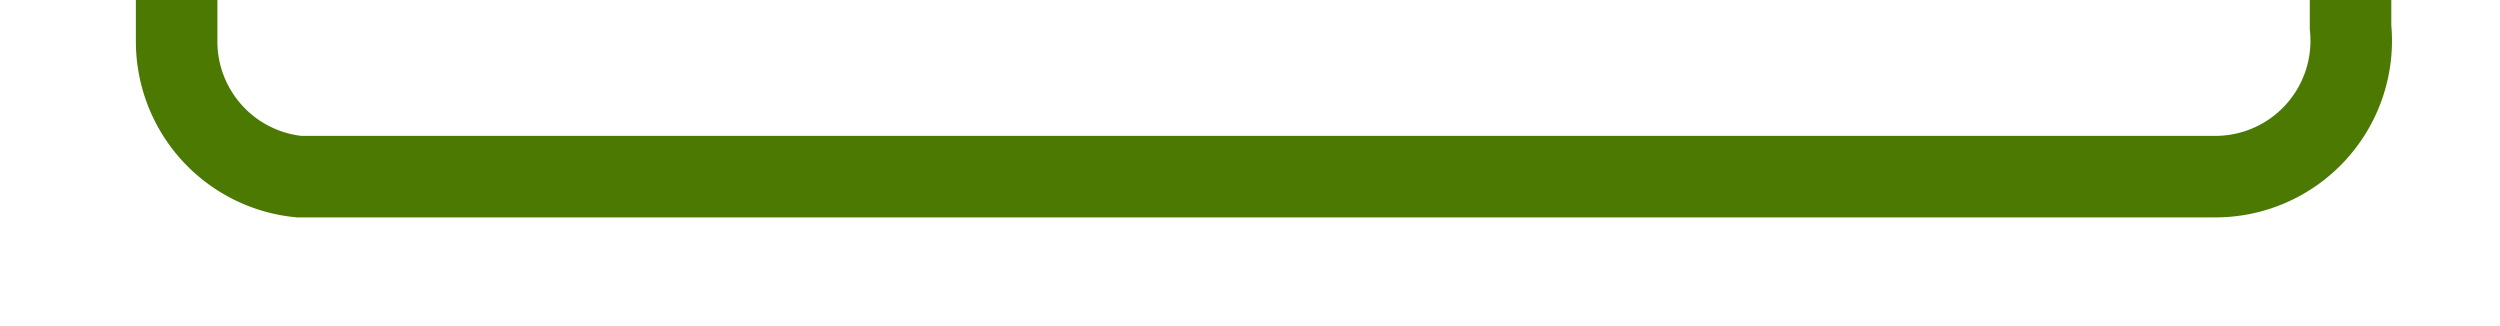 ﻿<?xml version="1.0" encoding="utf-8"?>
<svg version="1.1" xmlns:xlink="http://www.w3.org/1999/xlink" width="92px" height="12px" preserveAspectRatio="xMinYMid meet" viewBox="1204 659  92 10" xmlns="http://www.w3.org/2000/svg">
  <path d="M 1710.5 644  L 1710.5 619  A 5 5 0 0 0 1705.5 614.5 L 1295 614.5  A 5 5 0 0 0 1290.5 619.5 L 1290.5 659  A 5 5 0 0 1 1285.5 664.5 L 1215 664.5  A 5 5 0 0 1 1210.5 659.5 L 1210.5 559  A 5 5 0 0 0 1205.5 554.5 L 921 554.5  " stroke-width="3" stroke="#4b7902" fill="none" />
</svg>